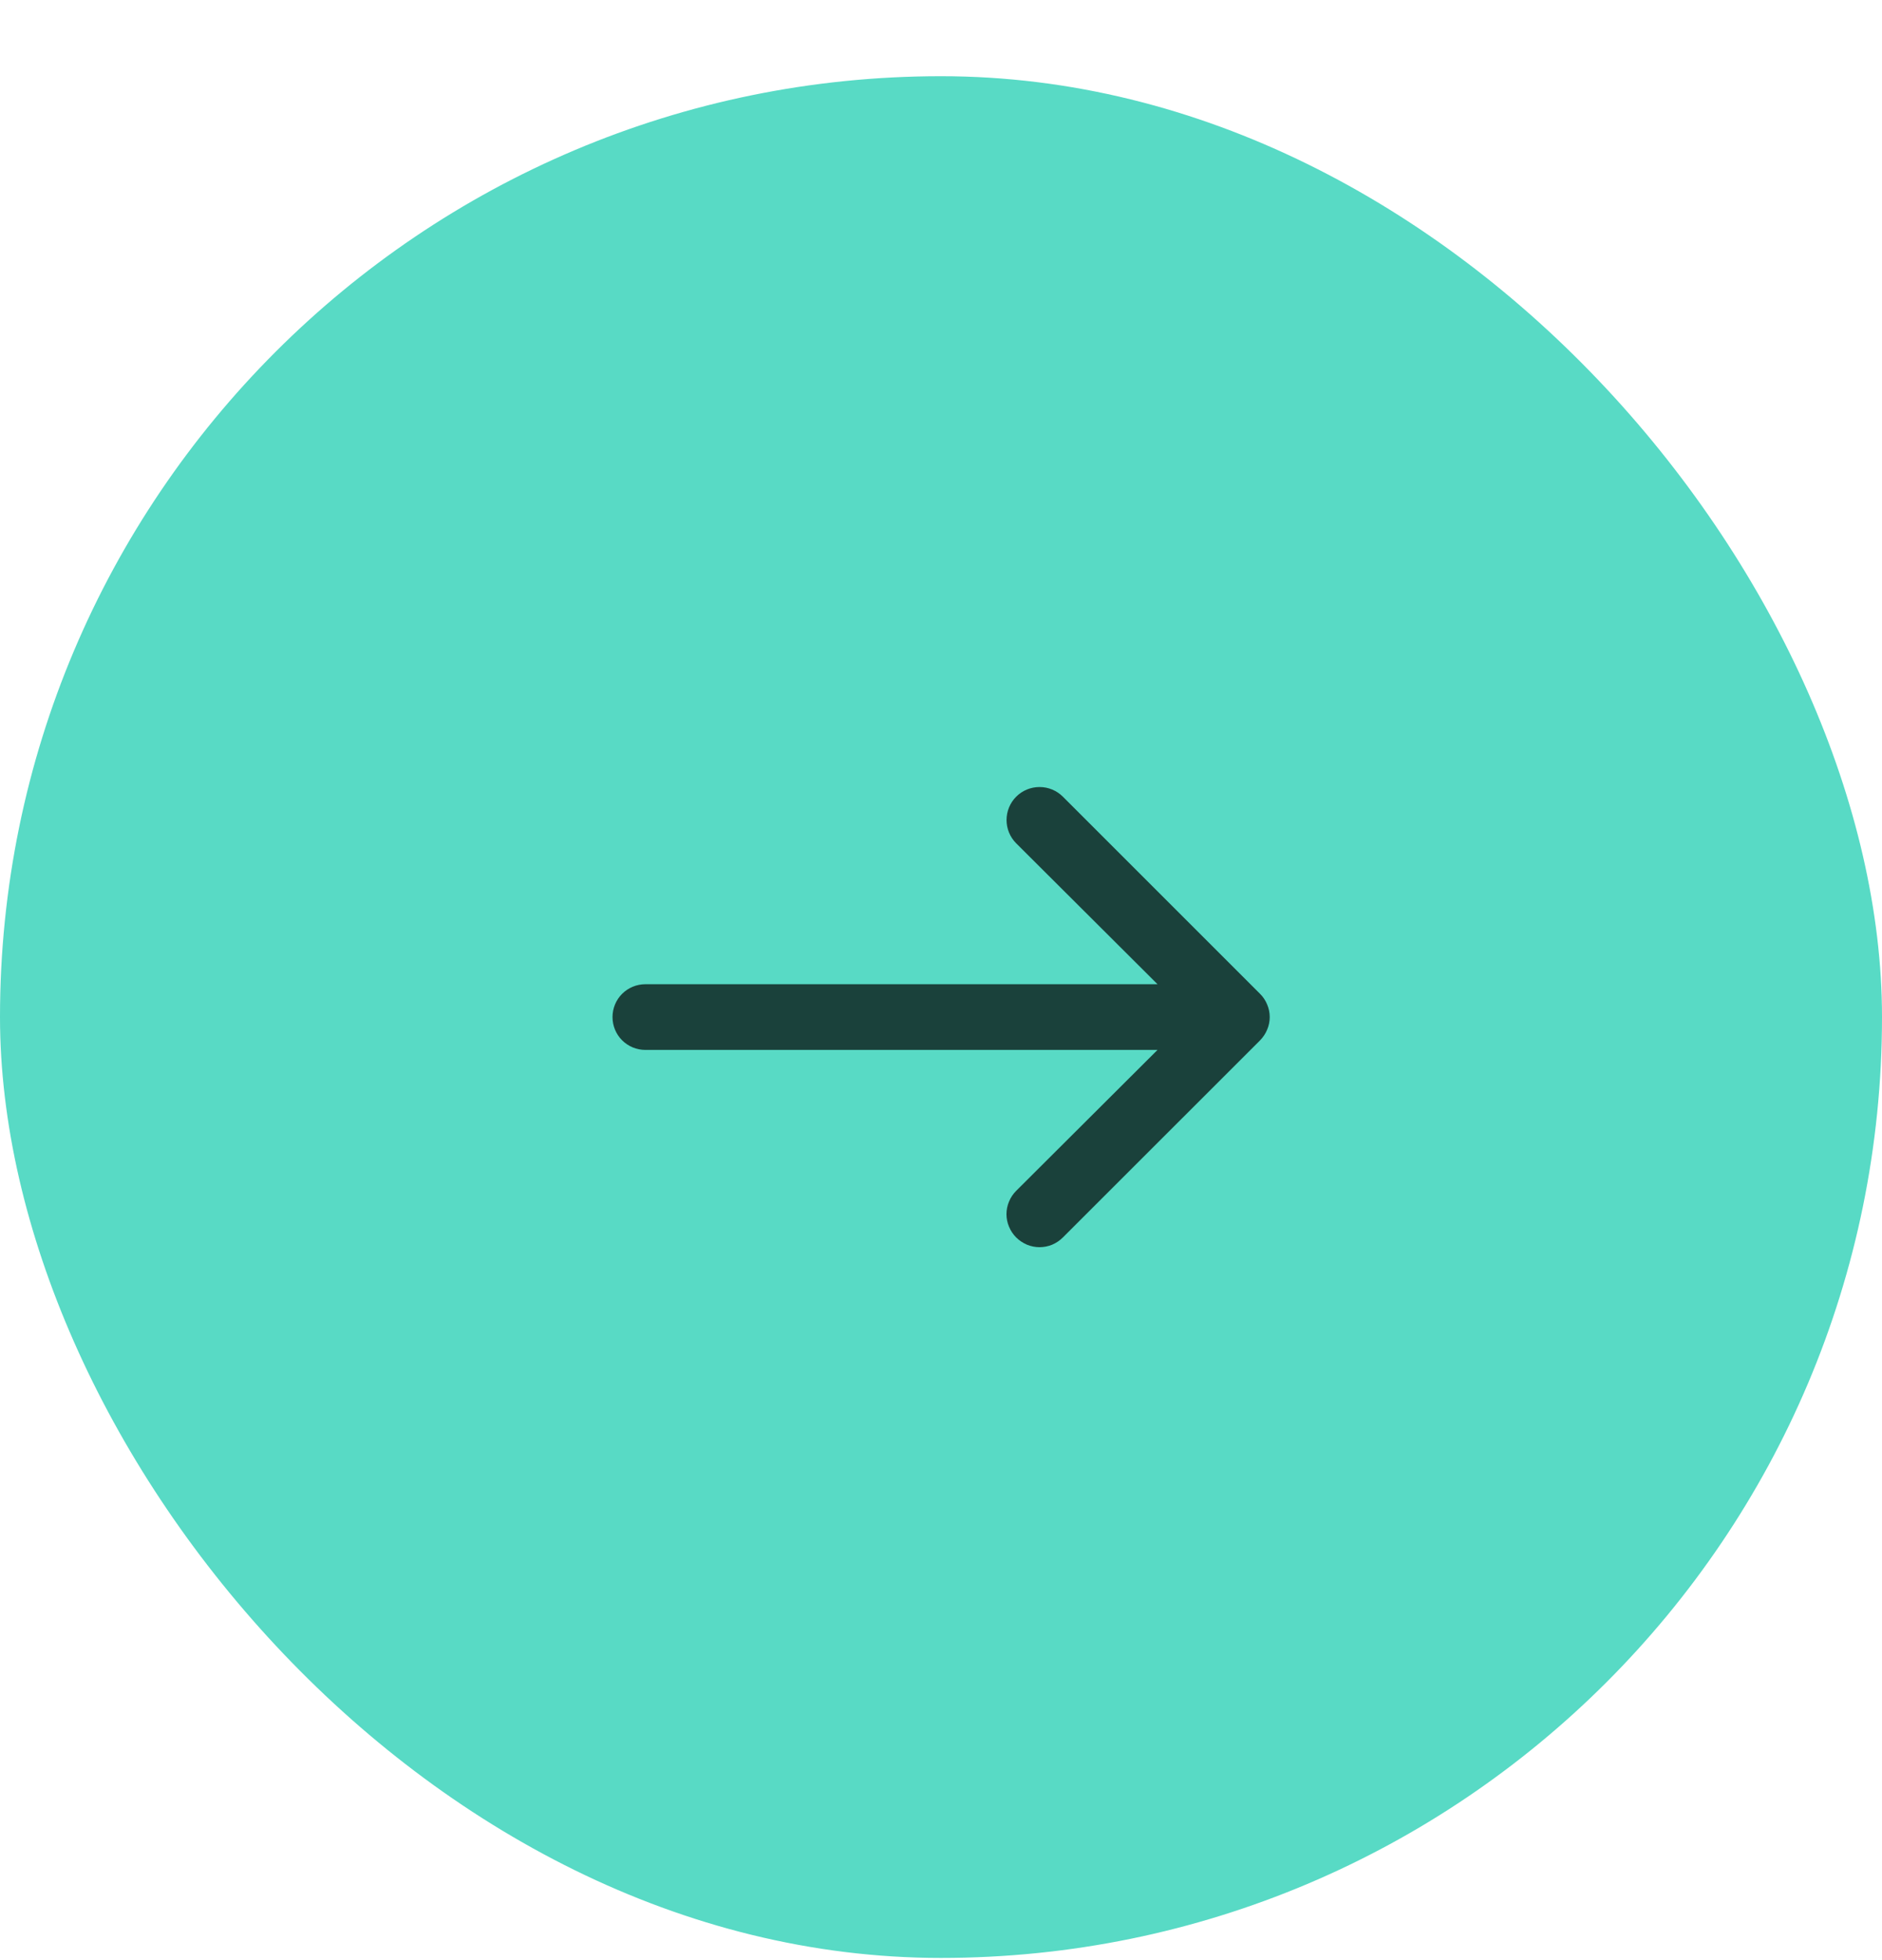 <svg width="24" height="25" viewBox="0 0 24 25" fill="none" xmlns="http://www.w3.org/2000/svg">
<rect y="0.972" width="24" height="24" rx="12" fill="#58DAC5"/>
<path d="M16.068 12.675L13.554 10.161C13.475 10.082 13.368 10.038 13.257 10.038C13.145 10.038 13.038 10.082 12.959 10.161C12.88 10.24 12.836 10.347 12.836 10.459C12.836 10.57 12.88 10.677 12.959 10.756L14.761 12.553H8.23C8.119 12.553 8.012 12.597 7.933 12.676C7.855 12.754 7.811 12.861 7.811 12.972C7.811 13.083 7.855 13.19 7.933 13.268C8.012 13.347 8.119 13.391 8.23 13.391H14.761L12.959 15.188C12.92 15.227 12.889 15.273 12.868 15.324C12.846 15.376 12.835 15.43 12.835 15.486C12.835 15.541 12.846 15.596 12.868 15.647C12.889 15.698 12.92 15.744 12.959 15.783C12.998 15.822 13.045 15.853 13.096 15.875C13.147 15.896 13.201 15.907 13.257 15.907C13.312 15.907 13.367 15.896 13.418 15.875C13.469 15.853 13.515 15.822 13.554 15.783L16.068 13.27C16.107 13.23 16.138 13.184 16.159 13.133C16.181 13.082 16.192 13.027 16.192 12.972C16.192 12.917 16.181 12.862 16.159 12.811C16.138 12.76 16.107 12.713 16.068 12.675Z" fill="#1A413B"/>
</svg>
